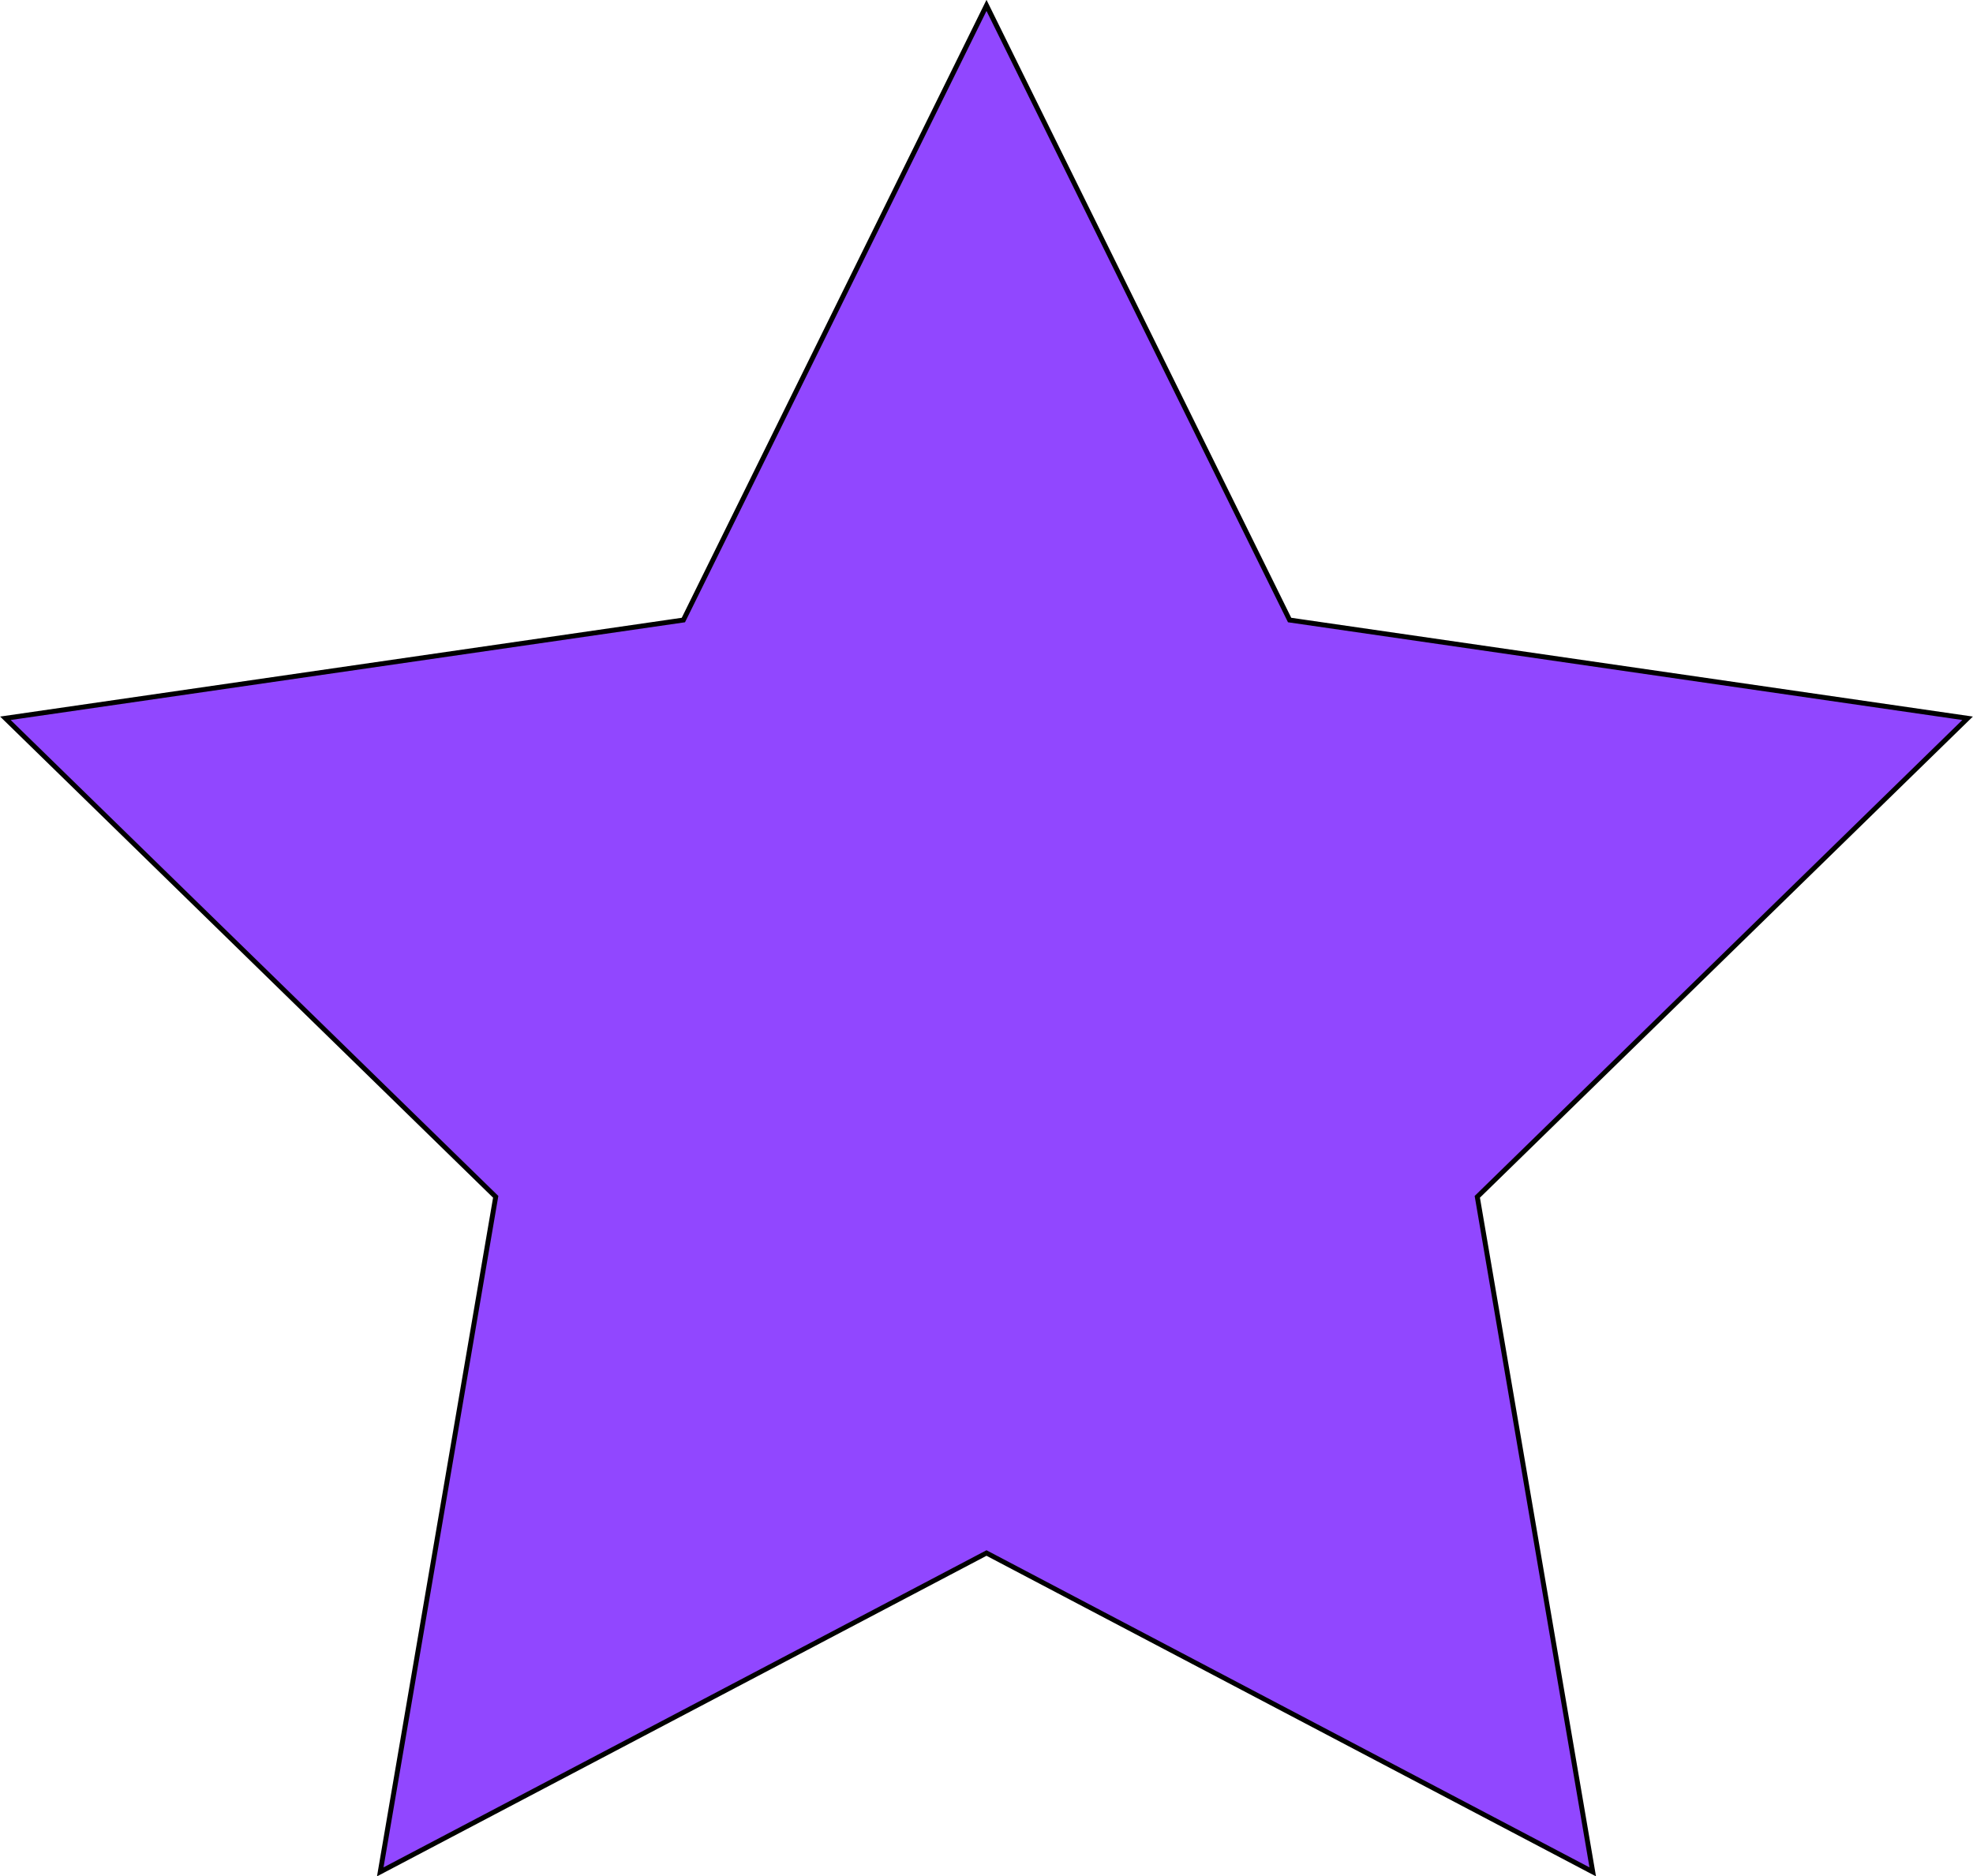 <?xml version="1.0" encoding="utf-8"?>
<!-- Generator: Adobe Illustrator 26.3.1, SVG Export Plug-In . SVG Version: 6.00 Build 0)  -->
<svg version="1.1" id="Layer_1" xmlns="http://www.w3.org/2000/svg" xmlns:xlink="http://www.w3.org/1999/xlink" x="0px" y="0px"
	 viewBox="0 0 401.6 381.9" style="enable-background:new 0 0 401.6 381.9;" xml:space="preserve">
<style type="text/css">
	.st0{fill:#9147FF;stroke:#000000;stroke-miterlimit:10;}
</style>
<polygon class="st0" points="200.8,1.1 262.5,126.2 400.5,146.2 300.7,243.6 324.2,381 200.8,316.1 77.4,381 100.9,243.6 1.1,146.2 
	139.1,126.2 "/>
</svg>
